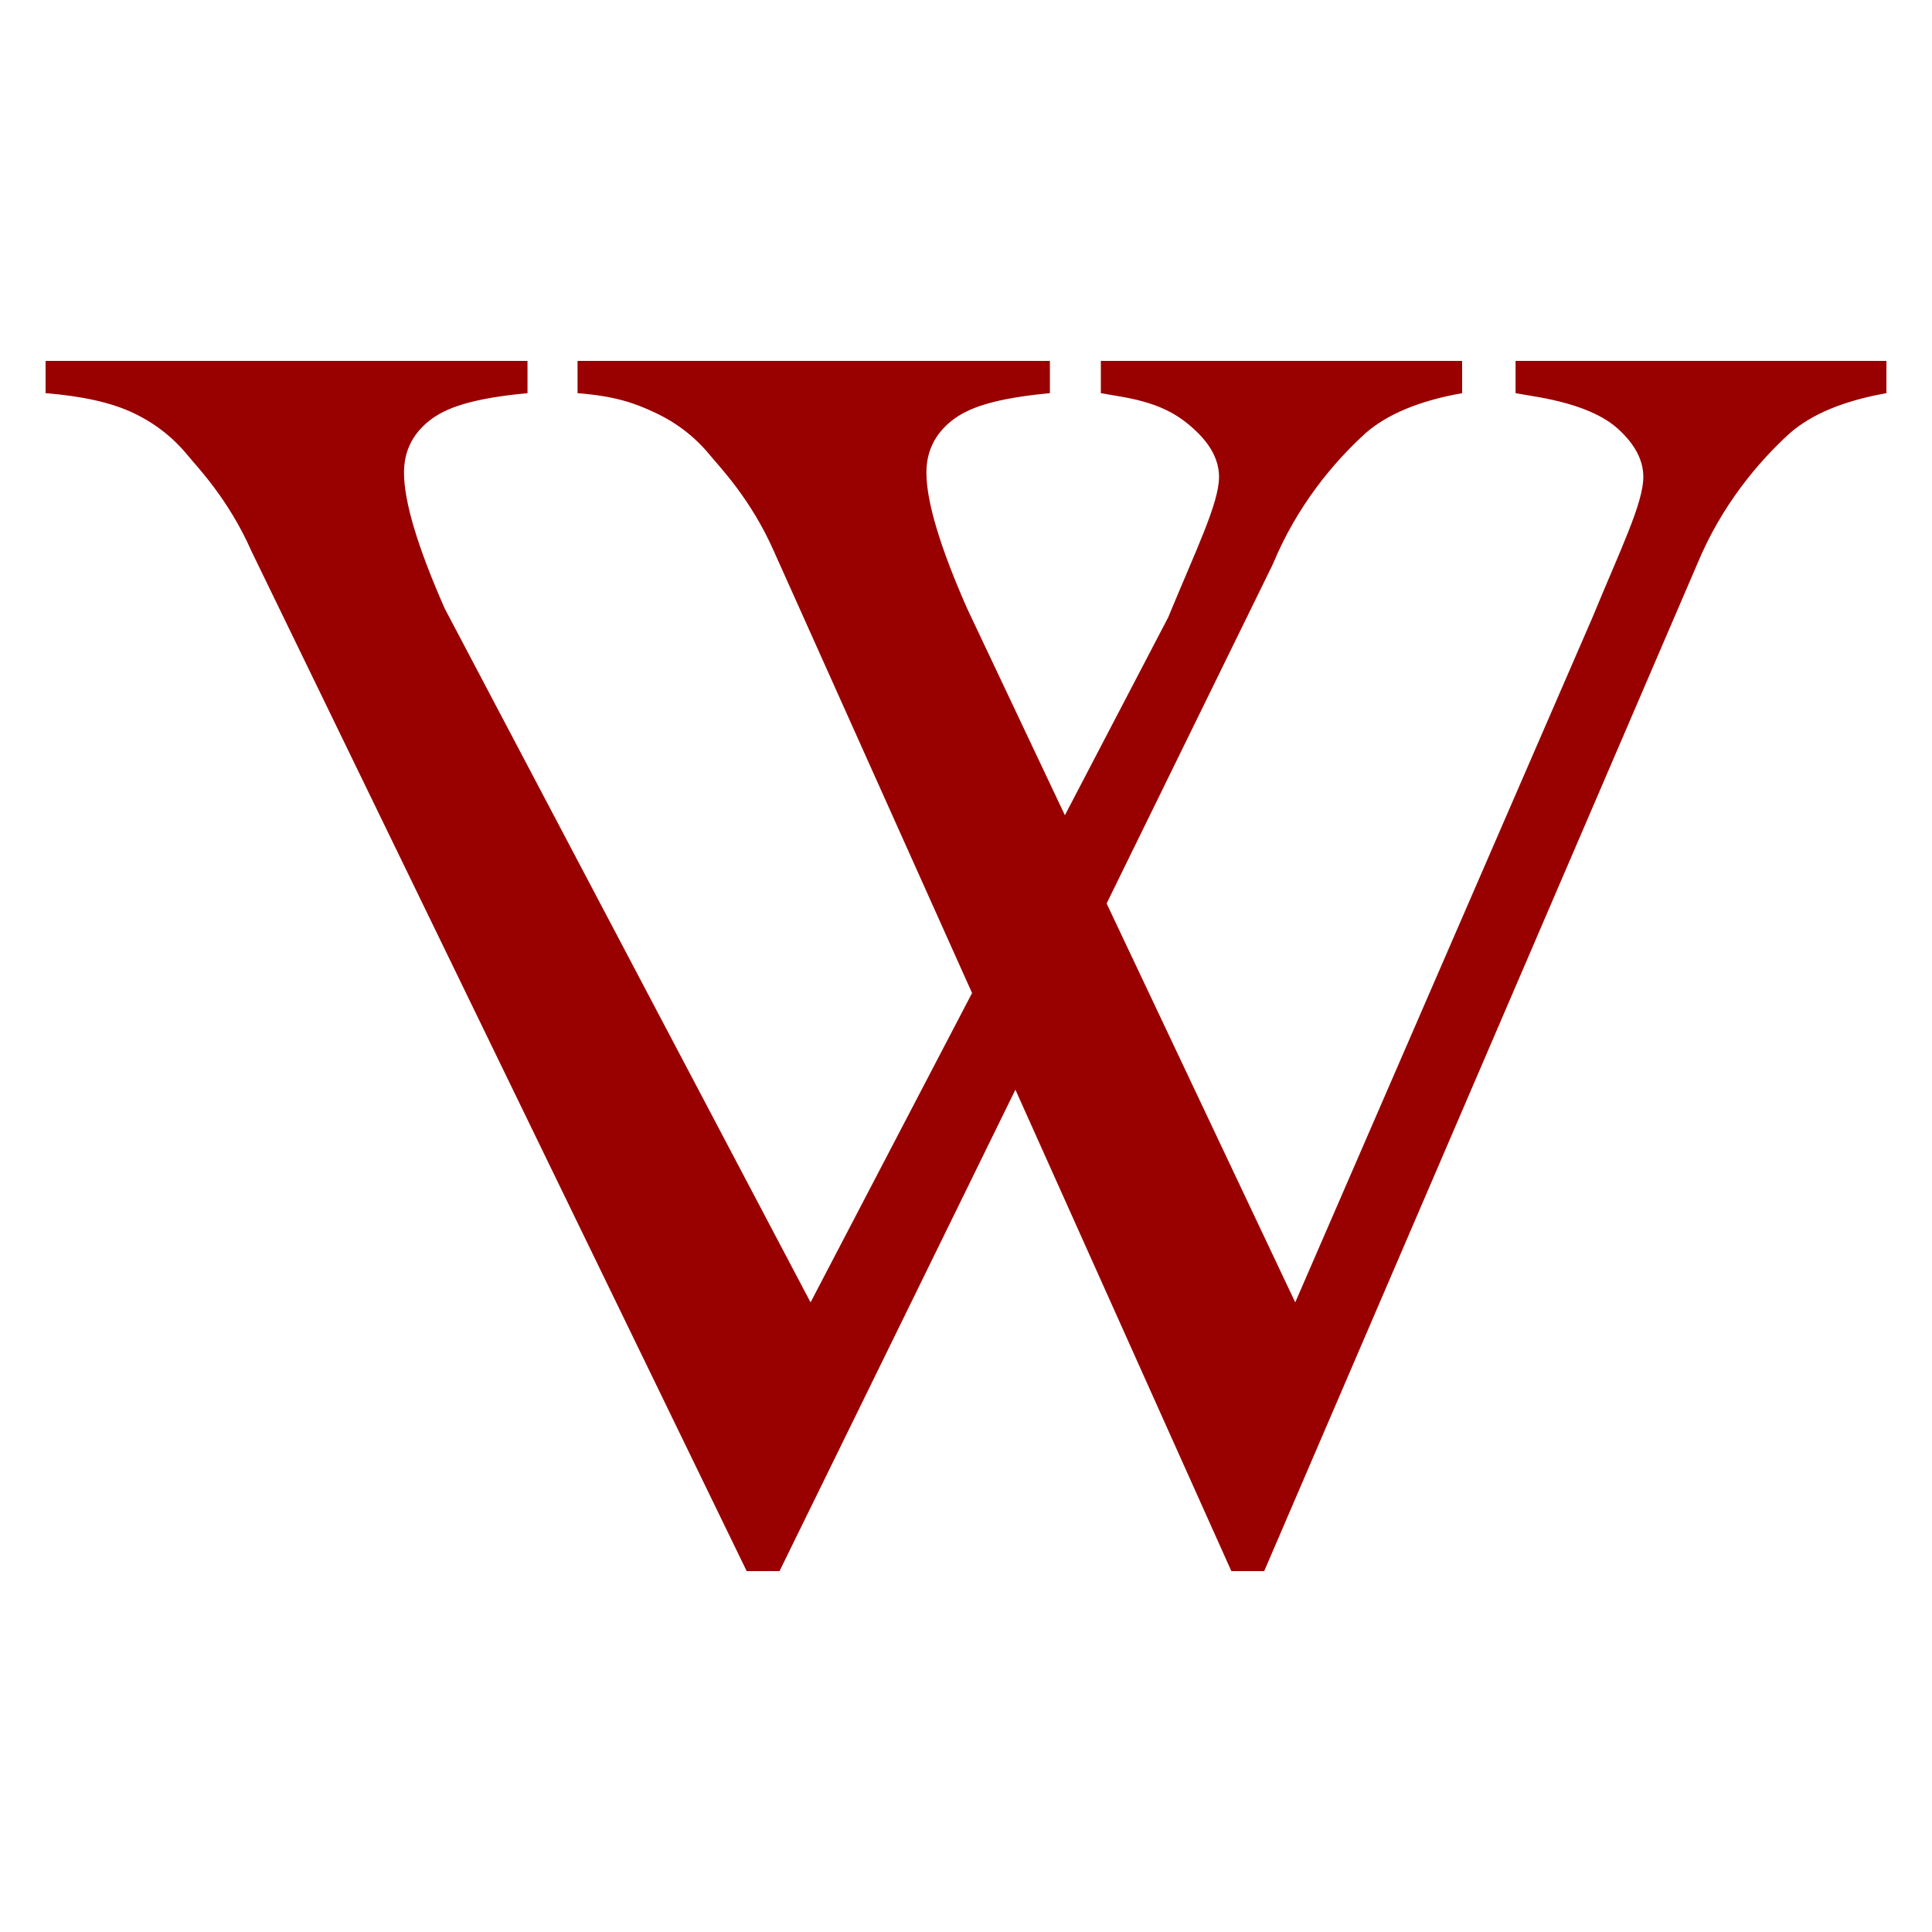 <?xml version="1.0" encoding="UTF-8" standalone="no"?>
<!-- Created with Inkscape (http://www.inkscape.org/) -->
<svg xmlns:dc="http://purl.org/dc/elements/1.1/" xmlns:cc="http://web.resource.org/cc/" xmlns:rdf="http://www.w3.org/1999/02/22-rdf-syntax-ns#" xmlns:svg="http://www.w3.org/2000/svg" xmlns="http://www.w3.org/2000/svg" xmlns:xlink="http://www.w3.org/1999/xlink" xmlns:sodipodi="http://inkscape.sourceforge.net/DTD/sodipodi-0.dtd" xmlns:inkscape="http://www.inkscape.org/namespaces/inkscape" version="1.0" width="128" height="128" id="svg14662" sodipodi:version="0.32" inkscape:version="0.43" sodipodi:docname="Wikipedia's W.svg" sodipodi:docbase="D:\var\mediawiki\svg\Inkscape">
  <sodipodi:namedview inkscape:window-height="978" inkscape:window-width="1045" inkscape:pageshadow="2" inkscape:pageopacity="0.0" borderopacity="1.0" bordercolor="#666666" pagecolor="#ffffff" id="base" inkscape:zoom="7.453125" inkscape:cx="64.636948" inkscape:cy="75.677942" inkscape:window-x="57" inkscape:window-y="0" inkscape:current-layer="svg14662"/>
  <defs id="defs14664">
    <linearGradient id="linearGradient3261">
      <stop style="stop-color:#990000;stop-opacity:0" offset="0" id="stop3263"/>
      <stop style="stop-color:#990000;stop-opacity:0" offset="0.5" id="stop3269"/>
      <stop style="stop-color:#990000;stop-opacity:1" offset="1" id="stop3265"/>
    </linearGradient>
    <linearGradient id="linearGradient3219">
      <stop style="stop-color:#990000;stop-opacity:1" offset="0" id="stop3221"/>
      <stop style="stop-color:#990000;stop-opacity:1" offset="1" id="stop3223"/>
    </linearGradient>
    <linearGradient id="linearGradient3205">
      <stop style="stop-color:#990000;stop-opacity:1" offset="0" id="stop3207"/>
      <stop style="stop-color:#990000;stop-opacity:1" offset="0.25" id="stop3215"/>
      <stop style="stop-color:#990000;stop-opacity:1" offset="0.5" id="stop3213"/>
      <stop style="stop-color:#990000;stop-opacity:1" offset="1" id="stop3209"/>
    </linearGradient>
    <linearGradient id="linearGradient3197">
      <stop style="stop-color:#990000;stop-opacity:1" offset="0" id="stop3199"/>
      <stop style="stop-color:#990000;stop-opacity:1" offset="1" id="stop3201"/>
    </linearGradient>
    <linearGradient id="linearGradient3339">
      <stop style="stop-color:#990000;stop-opacity:1" offset="0" id="stop3341"/>
      <stop style="stop-color:#990000;stop-opacity:1" offset="0.5" id="stop3347"/>
      <stop style="stop-color:#990000;stop-opacity:1" offset="1" id="stop3343"/>
    </linearGradient>
    <linearGradient id="linearGradient3327">
      <stop style="stop-color:#990000;stop-opacity:1" offset="0" id="stop3329"/>
      <stop style="stop-color:#990000;stop-opacity:1" offset="0.5" id="stop3335"/>
      <stop style="stop-color:#990000;stop-opacity:1" offset="1" id="stop3331"/>
    </linearGradient>
    <linearGradient id="linearGradient3319">
      <stop style="stop-color:#990000;stop-opacity:1" offset="0" id="stop3321"/>
      <stop style="stop-color:#990000;stop-opacity:1" offset="1" id="stop3323"/>
    </linearGradient>
    <linearGradient id="linearGradient3282">
      <stop style="stop-color:#990000;stop-opacity:0" offset="0" id="stop3284"/>
      <stop style="stop-color:#990000;stop-opacity:1" offset="1" id="stop3286"/>
    </linearGradient>
    <linearGradient id="linearGradient14709">
      <stop style="stop-color:#990000;stop-opacity:1" offset="0" id="stop14711"/>
      <stop style="stop-color:#990000;stop-opacity:1" offset="1" id="stop14713"/>
    </linearGradient>
    <linearGradient id="linearGradient14685">
      <stop style="stop-color:#990000;stop-opacity:1" offset="0" id="stop14687"/>
      <stop style="stop-color:#990000;stop-opacity:1" offset="1" id="stop14689"/>
    </linearGradient>
    <linearGradient x1="96.125" y1="11.188" x2="96.125" y2="52.101" id="linearGradient14691" xlink:href="#linearGradient14685" gradientUnits="userSpaceOnUse"/>
    <linearGradient x1="96.125" y1="11.188" x2="96.125" y2="52.101" id="linearGradient14699" xlink:href="#linearGradient14685" gradientUnits="userSpaceOnUse" gradientTransform="translate(447.429,636.934)"/>
    <radialGradient cx="546.312" cy="705.485" r="25.281" fx="546.312" fy="705.485" id="radialGradient14715" xlink:href="#linearGradient14709" gradientUnits="userSpaceOnUse" gradientTransform="matrix(2.033,0,-3.289062e-8,1.717,-565.718,-518.499)"/>
    <linearGradient x1="96.125" y1="11.188" x2="96.125" y2="52.101" id="linearGradient14723" xlink:href="#linearGradient14685" gradientUnits="userSpaceOnUse" gradientTransform="translate(447.429,636.934)"/>
    <filter id="filter14824">
      <feGaussianBlur id="feGaussianBlur14826" stdDeviation="0.373" inkscape:collect="always"/>
    </filter>
    <linearGradient x1="96.125" y1="11.188" x2="96.125" y2="52.101" id="linearGradient14833" xlink:href="#linearGradient14685" gradientUnits="userSpaceOnUse" gradientTransform="translate(458.162,644.623)"/>
    <linearGradient x1="96.125" y1="11.188" x2="96.125" y2="52.101" id="linearGradient14842" xlink:href="#linearGradient14685" gradientUnits="userSpaceOnUse" gradientTransform="translate(458.162,644.623)"/>
    <radialGradient cx="546.312" cy="705.485" r="25.281" fx="546.312" fy="705.485" id="radialGradient3288" xlink:href="#linearGradient3282" gradientUnits="userSpaceOnUse" gradientTransform="matrix(2.033,0,-3.2890618e-8,1.717,-565.718,-518.499)"/>
    <linearGradient x1="96.125" y1="11.188" x2="96.125" y2="52.101" id="linearGradient3296" xlink:href="#linearGradient14685" gradientUnits="userSpaceOnUse" gradientTransform="translate(447.429,636.934)"/>
    <linearGradient x1="96.382" y1="30.667" x2="96.382" y2="13.187" id="linearGradient3302" xlink:href="#linearGradient3282" gradientUnits="userSpaceOnUse" gradientTransform="matrix(0.935,0,0,0.935,453.691,638.993)"/>
    <linearGradient x1="41.946" y1="46.665" x2="41.946" y2="82.333" id="linearGradient3325" xlink:href="#linearGradient3319" gradientUnits="userSpaceOnUse"/>
    <radialGradient cx="53.602" cy="59.729" r="17.834" fx="53.602" fy="59.729" id="radialGradient3333" xlink:href="#linearGradient3327" gradientUnits="userSpaceOnUse" gradientTransform="matrix(0,1.656,-1.639,0,152.15,-32.924)"/>
    <linearGradient x1="28.429" y1="61.798" x2="58.959" y2="61.798" id="linearGradient3345" xlink:href="#linearGradient3339" gradientUnits="userSpaceOnUse"/>
    <filter id="filter3385">
      <feGaussianBlur id="feGaussianBlur3387" stdDeviation="0.146" inkscape:collect="always"/>
    </filter>
    <linearGradient x1="83.281" y1="123.098" x2="83.281" y2="66.311" id="linearGradient3203" xlink:href="#linearGradient3197" gradientUnits="userSpaceOnUse"/>
    <radialGradient cx="491.522" cy="670.925" r="36.427" fx="491.522" fy="670.925" id="radialGradient3211" xlink:href="#linearGradient3205" gradientUnits="userSpaceOnUse" gradientTransform="matrix(0,2.024,-1.958,0,1805.23,-312.495)"/>
    <linearGradient x1="517.022" y1="705.484" x2="517.022" y2="745.301" id="linearGradient3240" xlink:href="#linearGradient3219" gradientUnits="userSpaceOnUse" gradientTransform="matrix(-1,0,0,1,983.326,0)"/>
    <linearGradient x1="517.022" y1="705.484" x2="517.022" y2="745.301" id="linearGradient3243" xlink:href="#linearGradient3219" gradientUnits="userSpaceOnUse" gradientTransform="translate(-0.12,0)"/>
    <radialGradient cx="479.683" cy="709.658" r="5.006" fx="479.683" fy="709.658" id="radialGradient3267" xlink:href="#linearGradient3261" gradientUnits="userSpaceOnUse" gradientTransform="matrix(1.234,-0.152,0.191,1.553,-247.635,-320.152)"/>
    <filter id="filter3331">
      <feGaussianBlur id="feGaussianBlur3333" stdDeviation="0.355" inkscape:collect="always"/>
    </filter>
    <filter id="filter3335">
      <feGaussianBlur id="feGaussianBlur3337" stdDeviation="0.267" inkscape:collect="always"/>
    </filter>
    <filter id="filter3339">
      <feGaussianBlur id="feGaussianBlur3341" stdDeviation="0.239" inkscape:collect="always"/>
    </filter>
  </defs>
  <g id="g2036" transform="translate(1,0)">
    <path sodipodi:nodetypes="ccccccccsccccsscccsscccc" id="V1" d="M 95.869,23.909 L 95.869,26.048 C 93.047,26.549 90.912,27.436 89.462,28.707 C 87.385,30.596 84.937,33.486 83.33,37.379 L 50.645,104.091 L 48.47,104.091 L 15.657,36.512 C 14.129,33.043 12.051,30.923 11.424,30.153 C 10.445,28.958 9.24,28.023 7.81,27.349 C 6.379,26.674 4.449,26.241 2.02,26.048 L 2.02,23.909 L 33.948,23.909 L 33.948,26.048 C 30.265,26.395 28.509,27.012 27.411,27.898 C 26.314,28.784 25.766,29.921 25.766,31.309 C 25.766,33.236 26.667,36.242 28.469,40.327 L 52.702,86.286 L 76.394,40.905 C 78.236,36.435 79.764,33.332 79.764,31.598 C 79.764,30.48 79.196,29.411 78.059,28.389 C 76.923,27.368 75.637,26.645 72.934,26.221 C 72.738,26.183 72.405,26.125 71.934,26.048 L 71.934,23.909 L 95.869,23.909 z " style="font-size:178.225px;font-style:normal;font-weight:normal;fill:#990000;fill-opacity:1;stroke:none;stroke-width:1px;stroke-linecap:butt;stroke-linejoin:miter;stroke-opacity:1;font-family:Times New Roman"/>
    <path sodipodi:nodetypes="ccccccccsccccsscccsscccc" id="V2" d="M 123.98,23.909 L 123.98,26.048 C 121.159,26.549 119.023,27.436 117.573,28.707 C 115.497,30.596 113.048,33.486 111.441,37.379 L 82.756,104.091 L 80.581,104.091 L 50.268,36.512 C 48.74,33.043 46.662,30.923 46.036,30.153 C 45.056,28.958 43.851,28.023 42.421,27.349 C 40.991,26.674 39.695,26.241 37.265,26.048 L 37.265,23.909 L 68.559,23.909 L 68.559,26.048 C 64.876,26.395 63.12,27.012 62.023,27.898 C 60.925,28.784 60.377,29.921 60.377,31.309 C 60.377,33.236 61.278,36.242 63.081,40.327 L 84.813,86.286 L 104.506,40.905 C 106.347,36.435 107.875,33.332 107.875,31.598 C 107.875,30.48 107.307,29.411 106.171,28.389 C 105.034,27.368 103.114,26.645 100.411,26.221 C 100.215,26.183 99.882,26.125 99.411,26.048 L 99.411,23.909 L 123.98,23.909 z " style="font-size:178.225px;font-style:normal;font-weight:normal;fill:#990000;fill-opacity:1;stroke:none;stroke-width:1px;stroke-linecap:butt;stroke-linejoin:miter;stroke-opacity:1;font-family:Times New Roman"/>
  </g>
</svg>